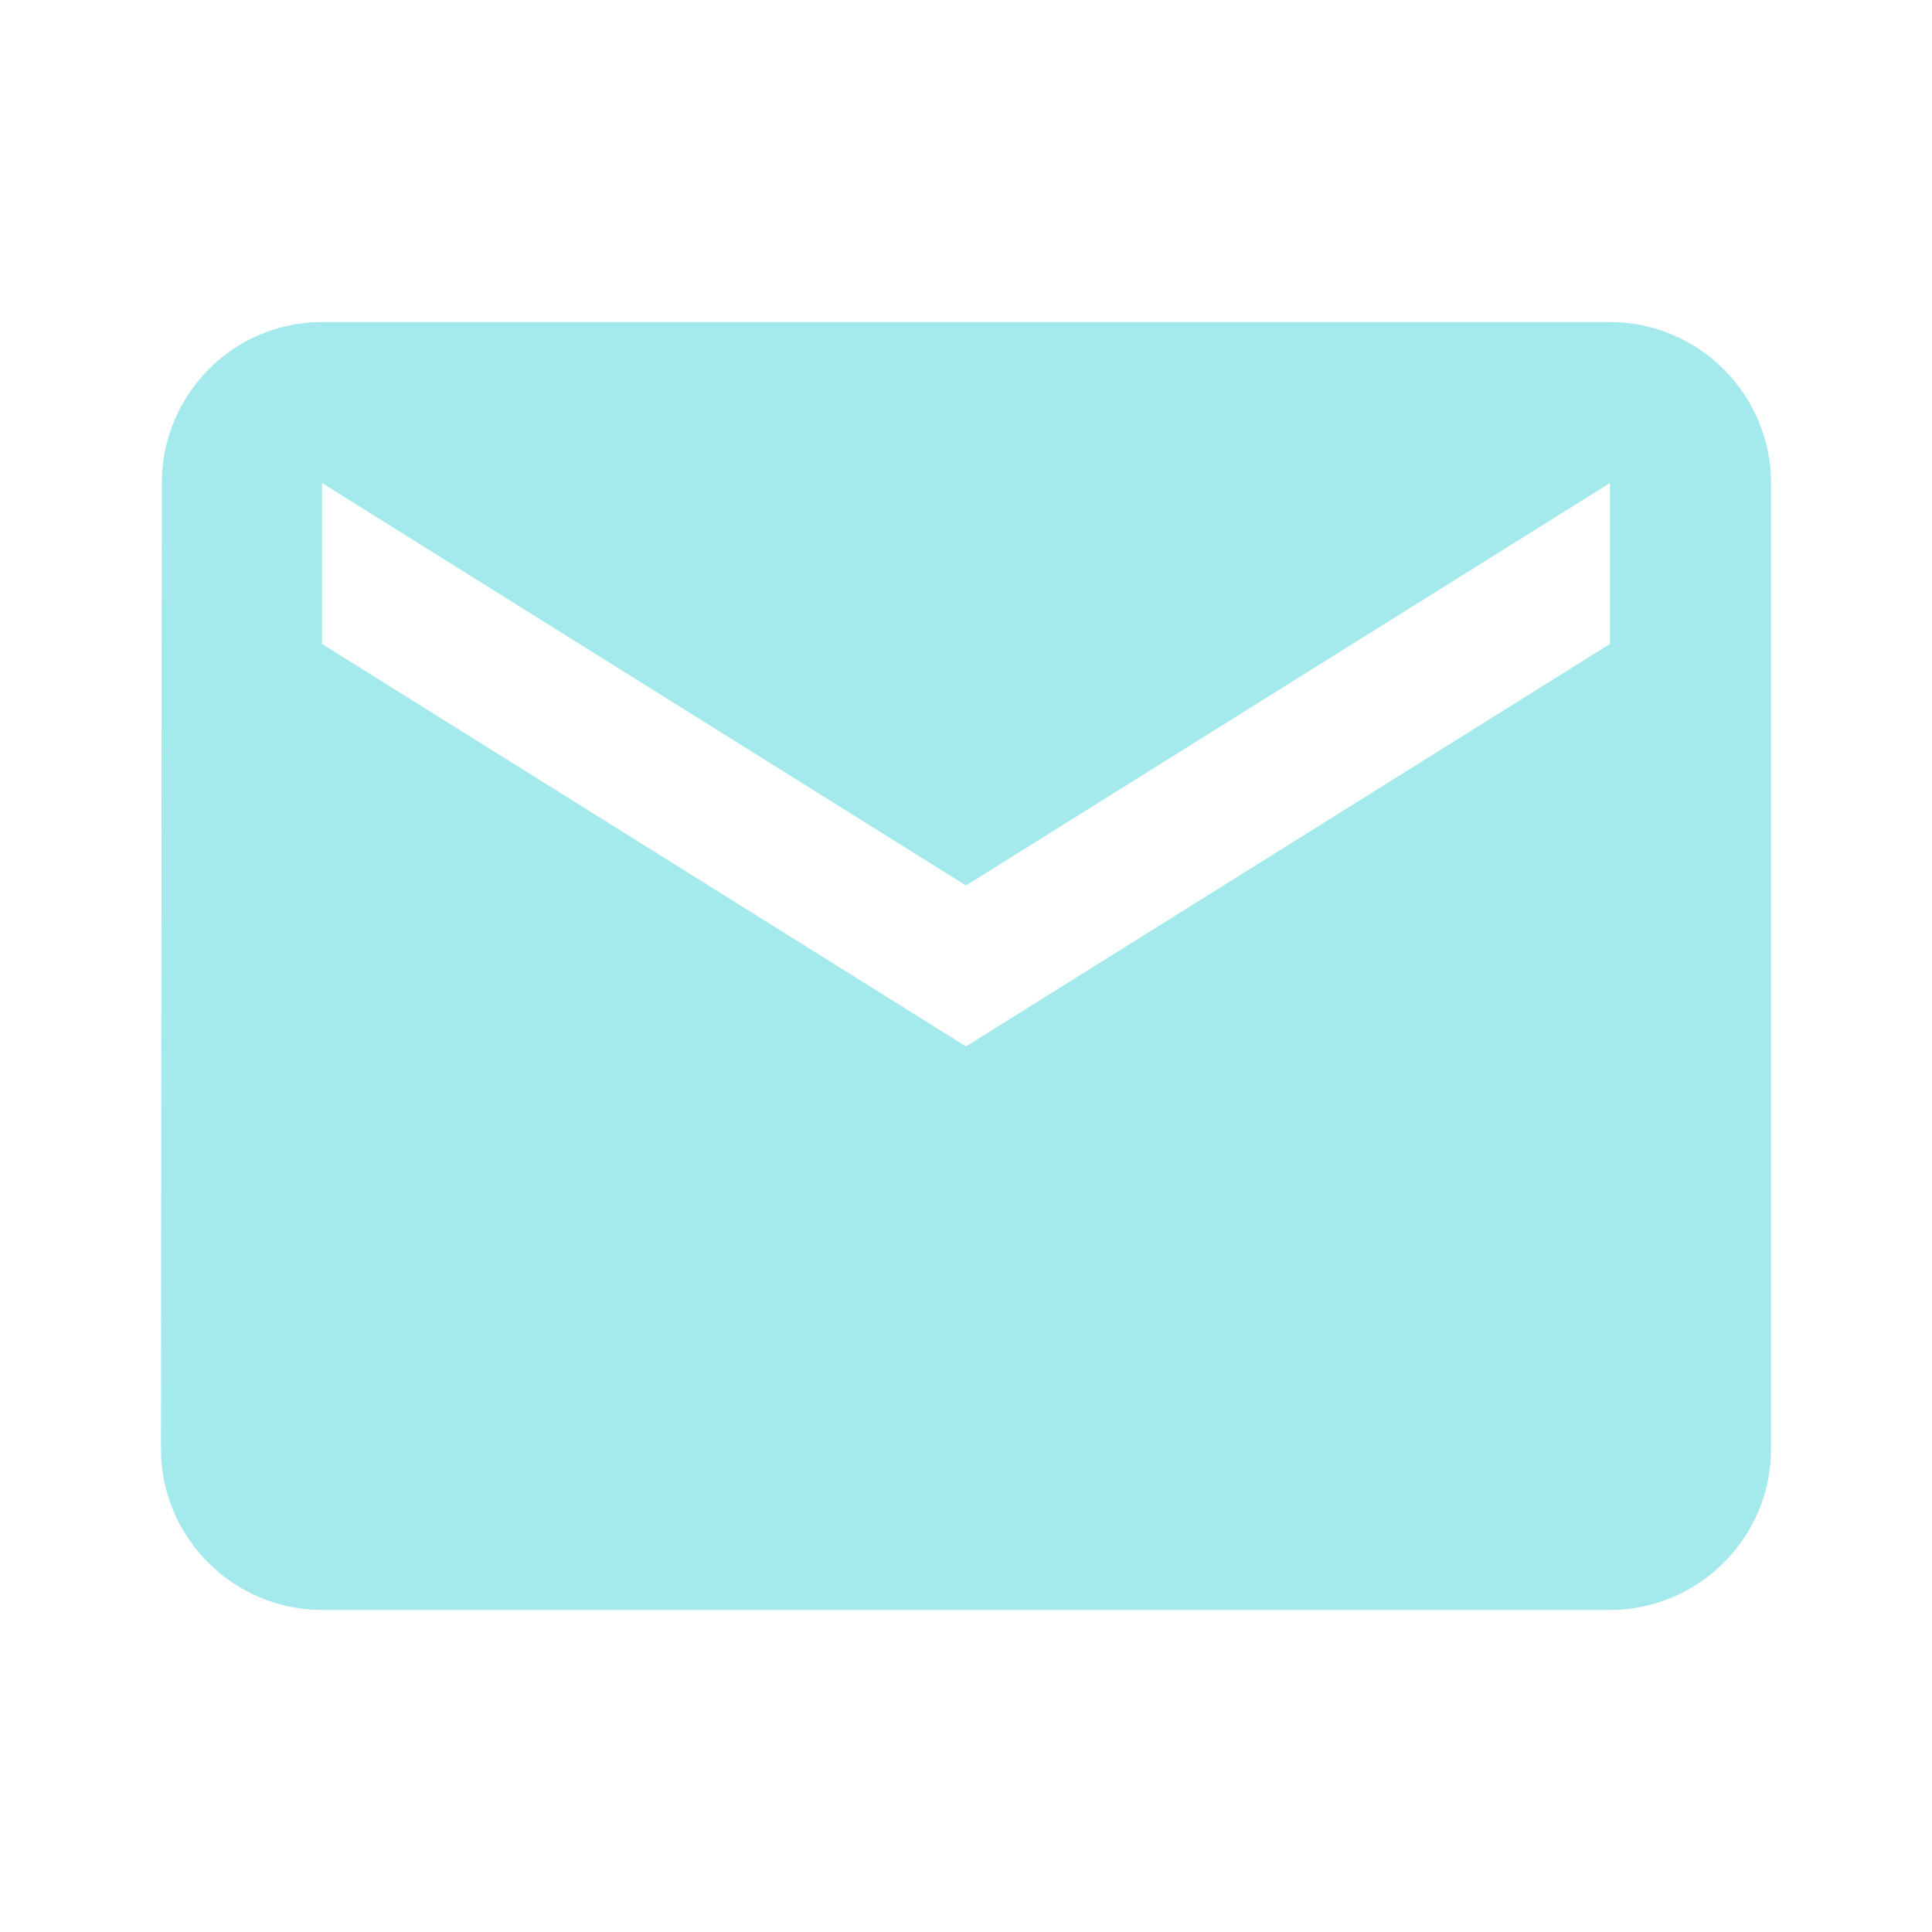 <svg width="16" height="16" viewBox="0 0 16 16" fill="none" xmlns="http://www.w3.org/2000/svg">
<g id="Email" clip-path="url(#clip0_635_2913)">
<path id="Vector" d="M13.333 2.667H2.667C1.933 2.667 1.34 3.267 1.34 4L1.333 12C1.333 12.733 1.933 13.333 2.667 13.333H13.333C14.067 13.333 14.667 12.733 14.667 12V4C14.667 3.267 14.067 2.667 13.333 2.667ZM13.333 5.333L8 8.666L2.667 5.333V4L8 7.333L13.333 4V5.333Z" fill="#A4E9EB"/>
</g>
<defs>
<clipPath id="clip0_635_2913">
<rect width="16" height="16" fill="white"/>
</clipPath>
</defs>
</svg>
